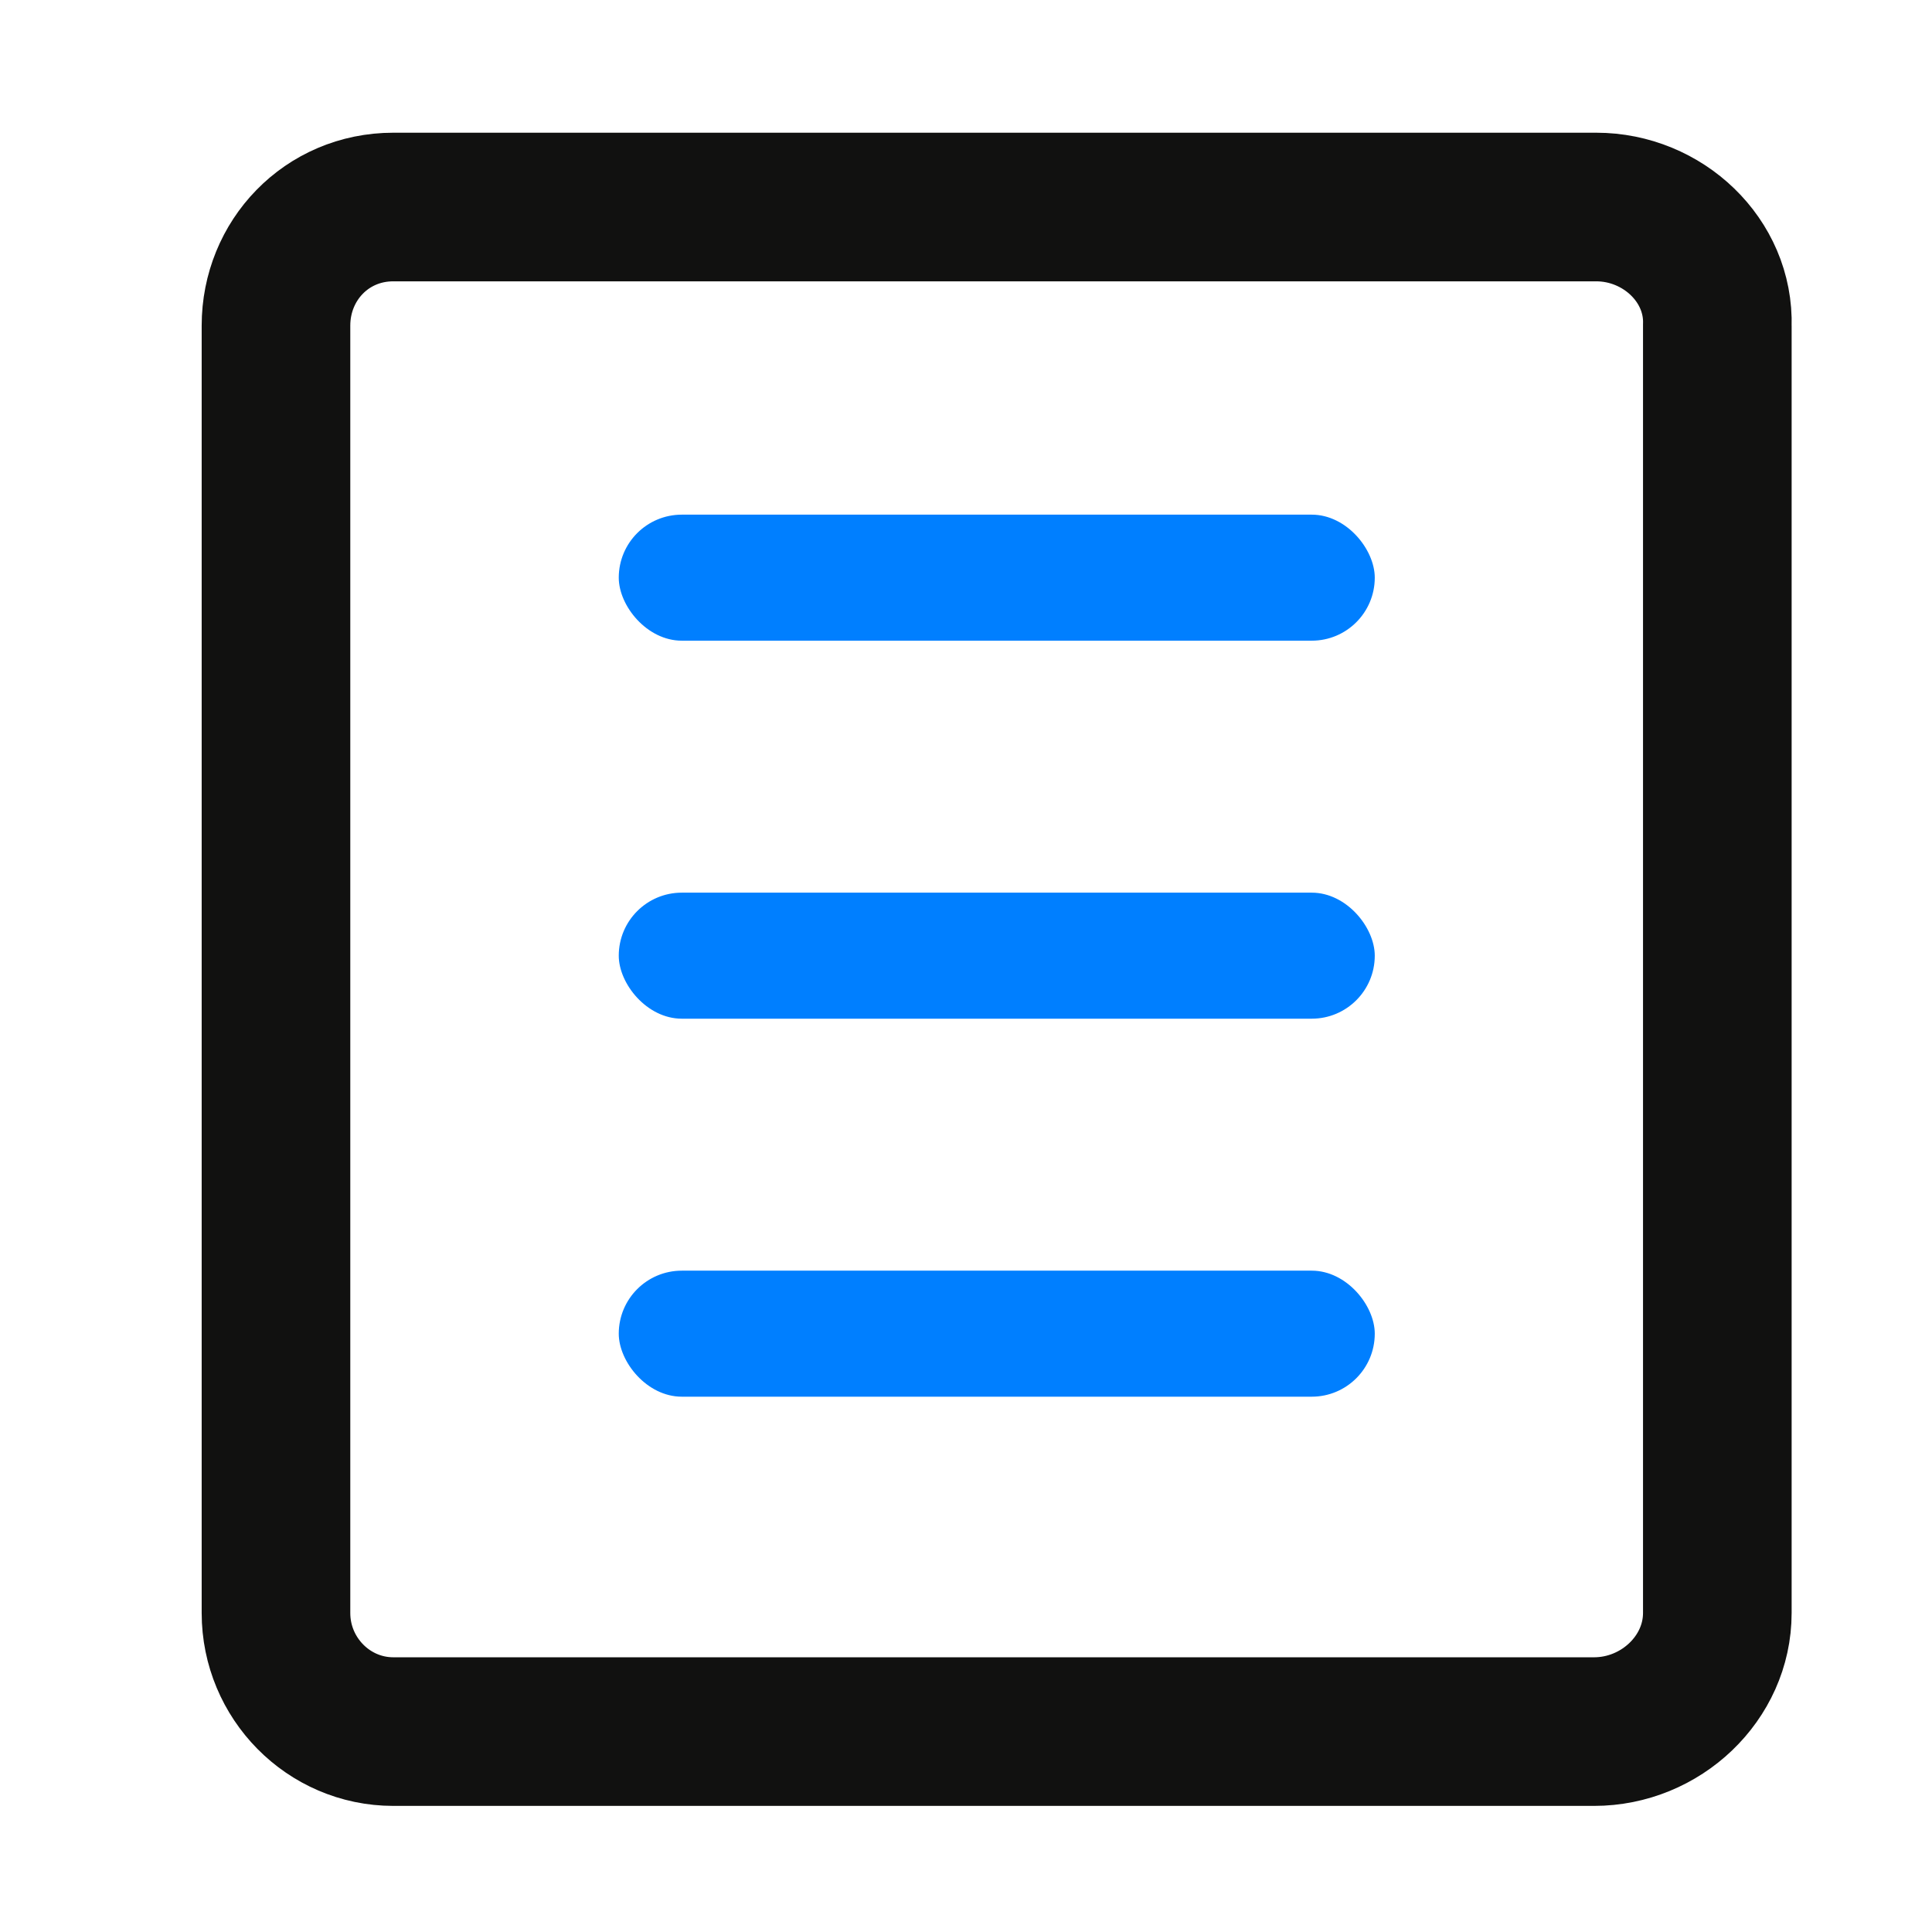 <?xml version="1.0" encoding="UTF-8"?>
<svg width="26px" height="26px" viewBox="0 0 26 26" version="1.1" xmlns="http://www.w3.org/2000/svg" xmlns:xlink="http://www.w3.org/1999/xlink">
    <!-- Generator: Sketch 63.1 (92452) - https://sketch.com -->
    <title>icon_order</title>
    <desc>Created with Sketch.</desc>
    <g id="新增icon（0723）✅" stroke="none" stroke-width="1" fill="none" fill-rule="evenodd">
        <g id="icon汇总" transform="translate(-36, -191)">
            <g id="icon_order" transform="translate(36, 191)">
                <rect id="矩形" fill="#D8D8D8" opacity="0" x="0" y="0" width="26" height="26"></rect>
                <g id="编组-6备份" transform="translate(3.714, 2.786)">
                    <path d="M17.767,-7.68081251e-14 L1.579,-7.68081251e-14 C0.681,-7.68081251e-14 3.91570834e-14,0.719 3.91570834e-14,1.596 L3.91570834e-14,18.921 C3.91570834e-14,19.798 0.707,20.517 1.579,20.517 L17.738,20.517 C18.636,20.517 19.397,19.798 19.397,18.921 L19.397,1.596 C19.425,0.719 18.664,-7.68081251e-14 17.767,-7.68081251e-14 Z" id="形状" stroke="#111110" stroke-width="2" fill-rule="nonzero"></path>
                    <g id="编组-5" transform="translate(4.613, 4.14)" fill="#007FFF">
                        <rect id="矩形" x="0" y="10.174" width="10.174" height="1.696" rx="0.848"></rect>
                        <rect id="矩形备份" x="0" y="5.087" width="10.174" height="1.696" rx="0.848"></rect>
                        <rect id="矩形备份-9" x="0" y="0" width="10.174" height="1.696" rx="0.848"></rect>
                    </g>
                </g>
            </g>
        </g>
    </g>
</svg>